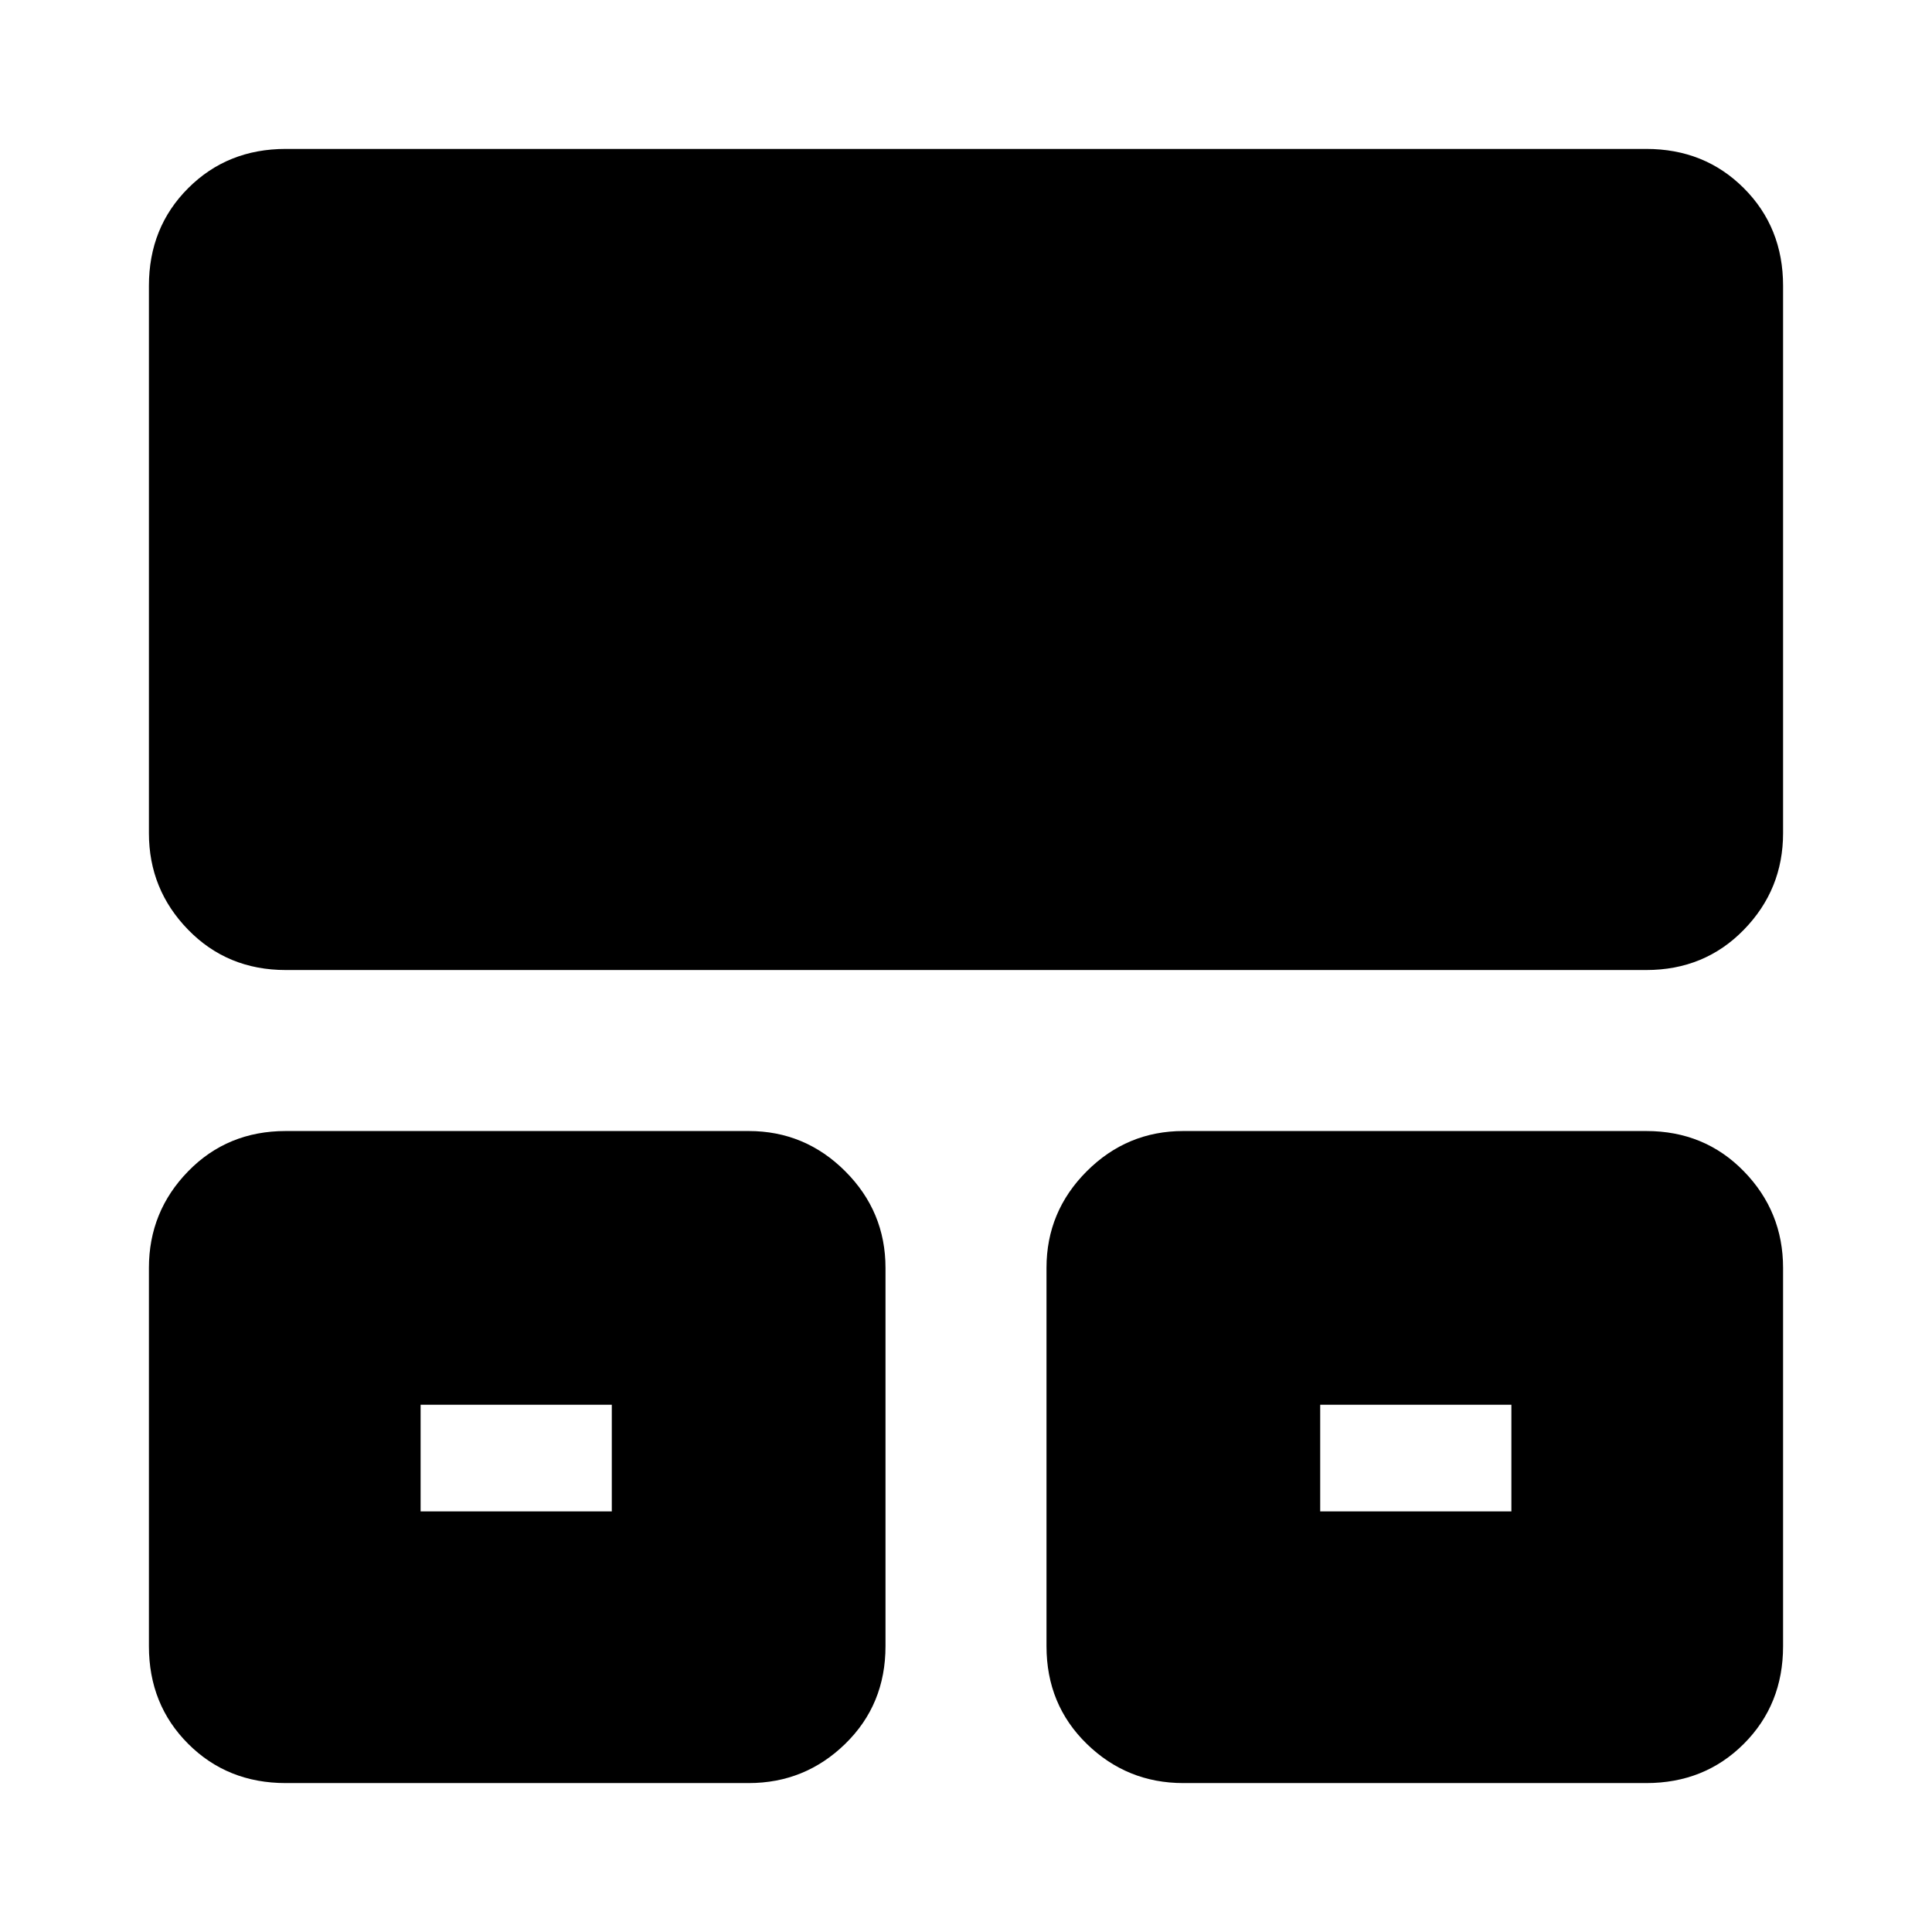 <svg xmlns="http://www.w3.org/2000/svg" height="24" viewBox="0 -960 960 960" width="24"><path d="M74-142v-188q0-28 19.5-48t48.5-20h230q28 0 48 20t20 48v188q0 29-20 48.5T372-74H142q-29 0-48.5-19.5T74-142Zm446 0v-188q0-28 20-48t48-20h230q29 0 48.5 20t19.5 48v188q0 29-19.5 48.5T818-74H588q-28 0-48-19.5T520-142ZM74-546v-272q0-29 19.5-48.5T142-886h676q29 0 48.5 19.5T886-818v272q0 28-19.5 48T818-478H142q-29 0-48.5-20T74-546Zm135 337h95v-53h-95v53Zm447 0h95v-53h-95v53Zm-399-27Zm446 0Z"/></svg>